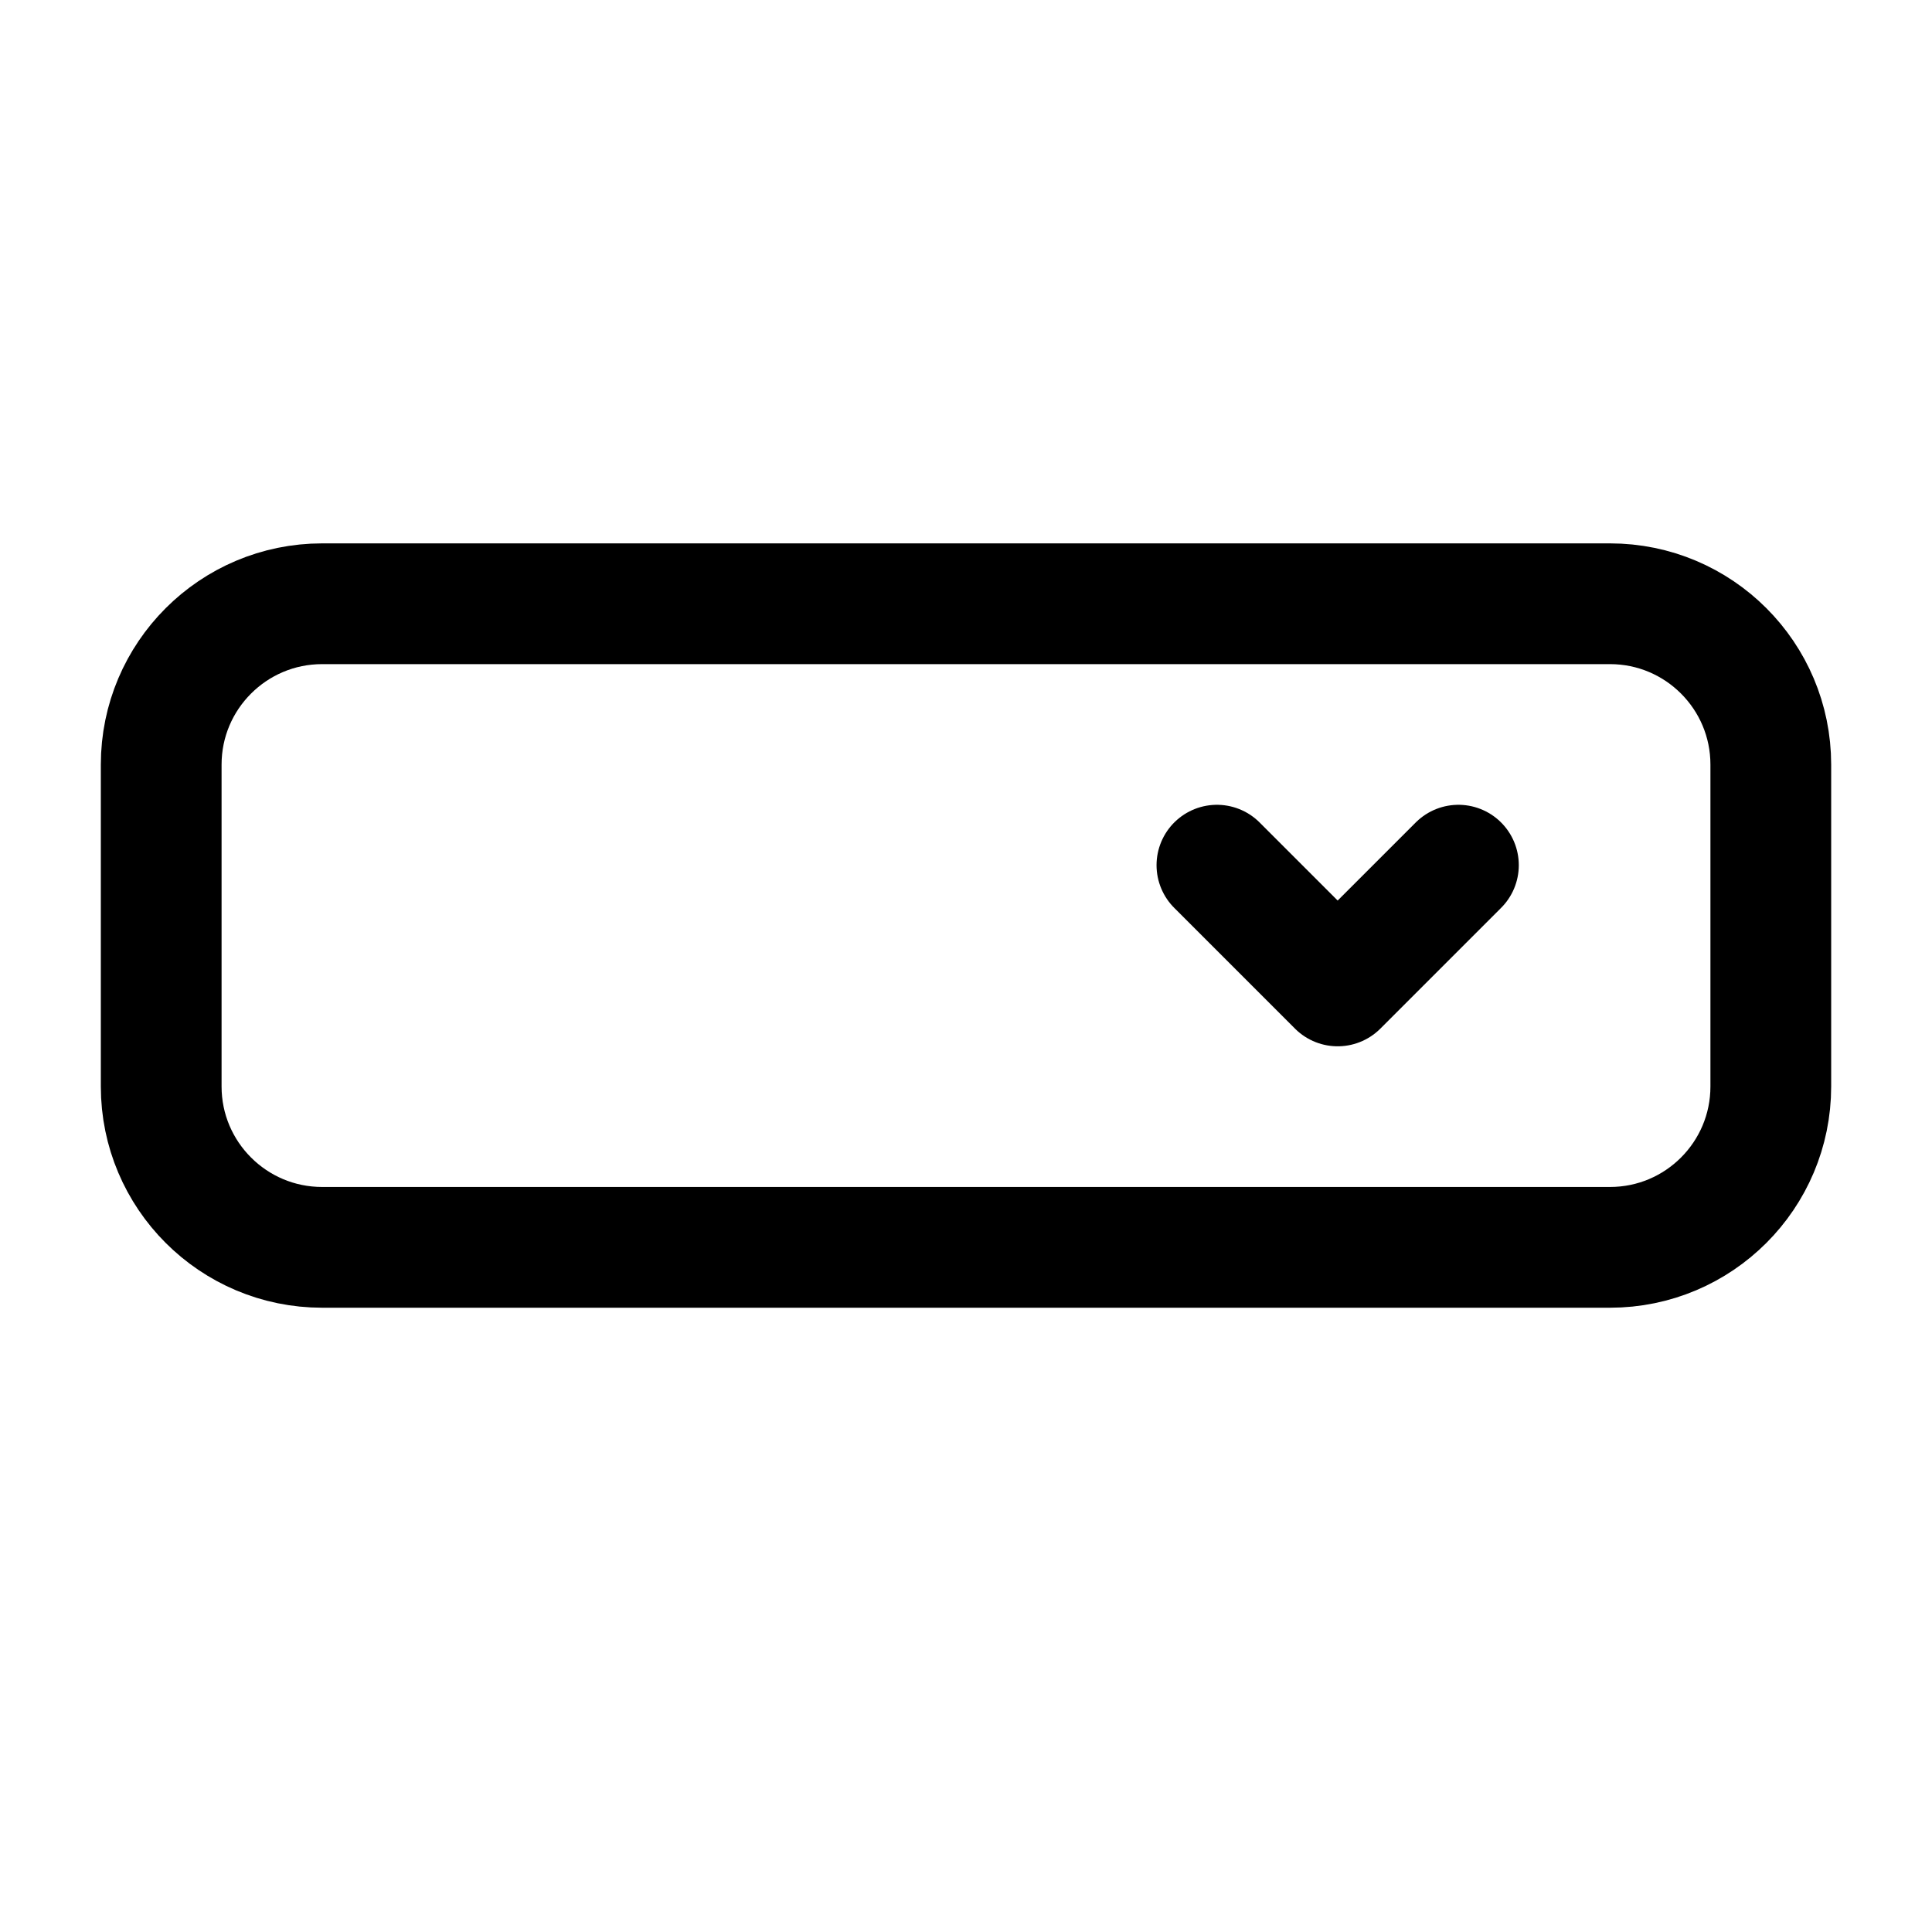 <svg xmlns="http://www.w3.org/2000/svg" width="16" height="16" fill="none" viewBox="0 0 16 16"><path stroke="currentColor" stroke-linecap="round" stroke-linejoin="round" d="M13.184 10.33H13.333C14.069 10.33 14.665 9.733 14.665 8.998V7.665V6.332C14.665 5.597 14.069 5 13.333 5H12.974H11.283L7.901 5H4.618H2.977H2.668C1.932 5 1.335 5.597 1.335 6.332V7.665V8.998C1.335 9.733 1.932 10.33 2.668 10.33H2.816H13.184Z"/><path stroke="currentColor" stroke-linecap="round" stroke-linejoin="round" d="M10.078 7.165L11.078 8.165L12.078 7.165"/></svg>